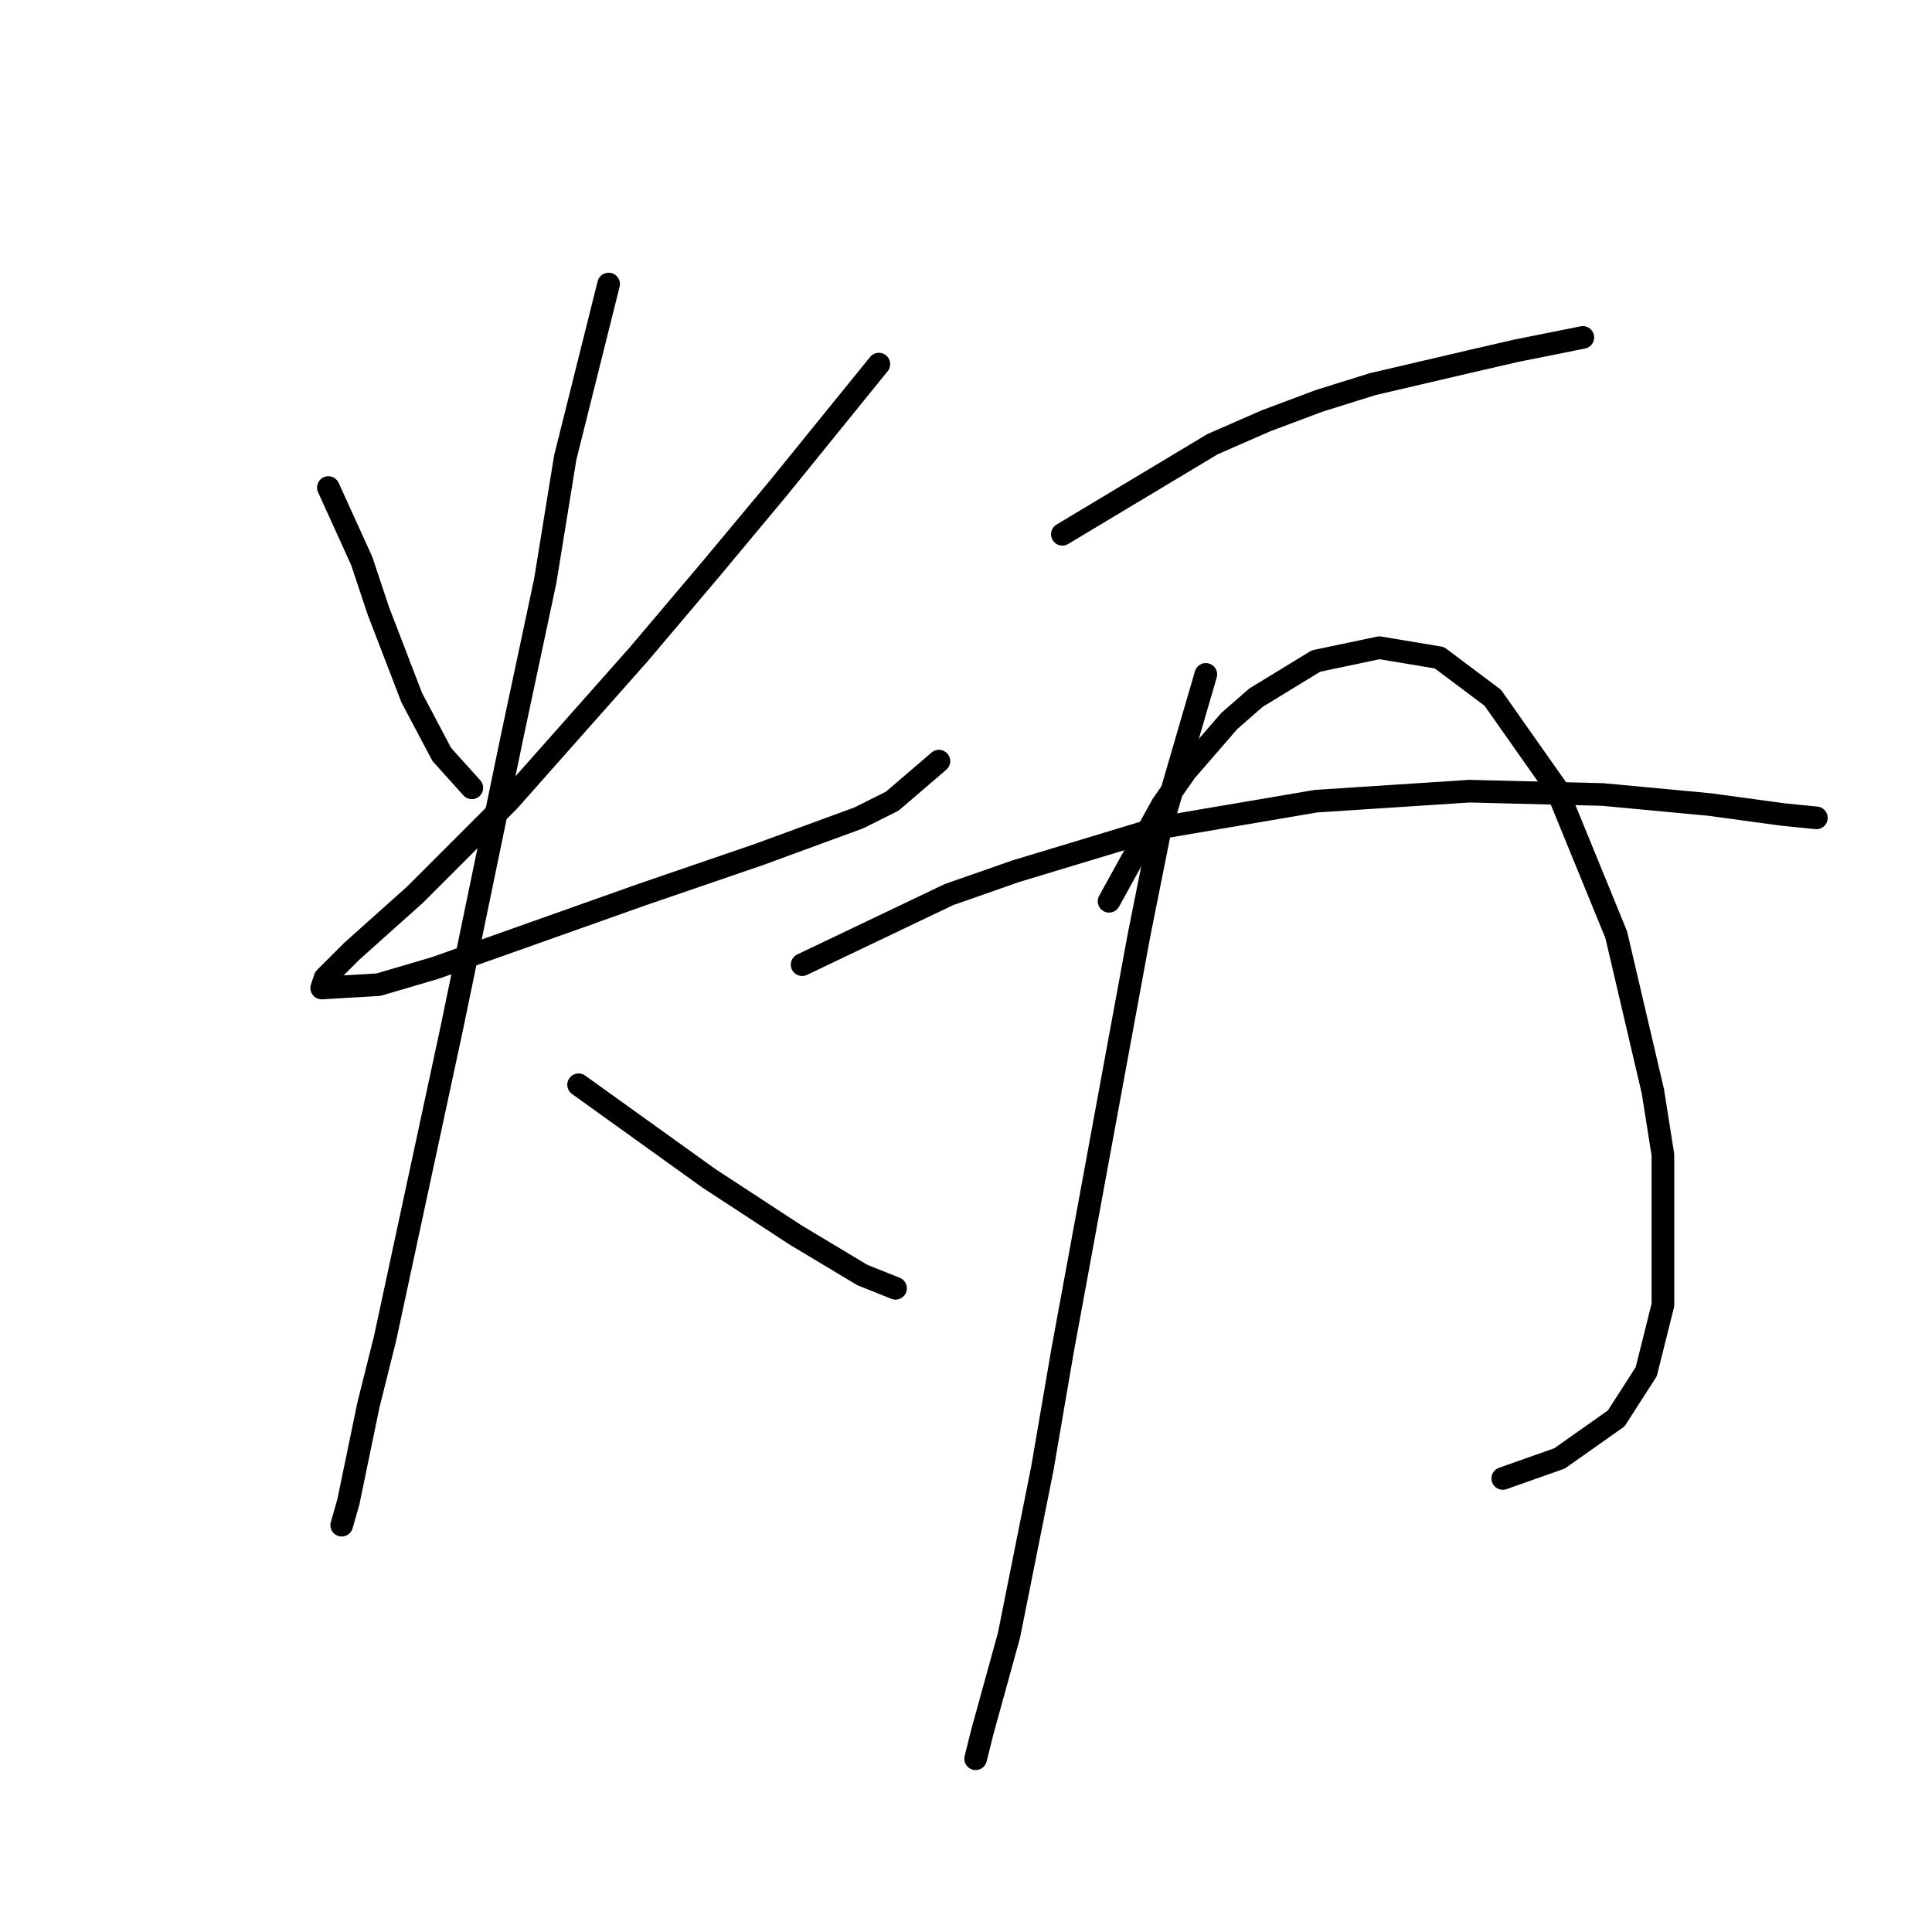 <?xml version="1.0" standalone="no"?>
    <svg width="256" height="256" xmlns="http://www.w3.org/2000/svg" version="1.1">
    <polyline stroke="black" stroke-width="3" stroke-linecap="round" fill="transparent" stroke-linejoin="round" points="43.51 64.605 47.931 74.331 50.141 80.962 54.562 92.456 58.541 99.972 62.52 104.392 62.52 104.392 " />
        <polyline stroke="black" stroke-width="3" stroke-linecap="round" fill="transparent" stroke-linejoin="round" points="116.454 48.247 103.192 64.605 94.35 75.215 84.624 86.709 67.383 106.161 55.004 118.539 46.605 126.055 43.068 129.591 42.626 130.918 50.141 130.476 57.657 128.265 85.066 118.539 100.539 113.234 113.802 108.371 118.223 106.161 124.412 100.856 124.412 100.856 " />
        <polyline stroke="black" stroke-width="3" stroke-linecap="round" fill="transparent" stroke-linejoin="round" points="80.645 37.637 74.898 60.626 72.246 76.983 67.825 97.761 59.867 136.223 51.026 177.337 48.815 186.178 46.163 198.999 45.278 202.094 45.278 202.094 " />
        <polyline stroke="black" stroke-width="3" stroke-linecap="round" fill="transparent" stroke-linejoin="round" points="76.667 143.738 93.908 156.117 105.402 163.632 114.244 168.937 118.665 170.705 118.665 170.705 " />
        <polyline stroke="black" stroke-width="3" stroke-linecap="round" fill="transparent" stroke-linejoin="round" points="140.769 70.794 160.663 58.858 167.736 55.763 174.81 53.11 181.883 50.9 195.146 47.805 200.893 46.479 209.734 44.711 209.734 44.711 " />
        <polyline stroke="black" stroke-width="3" stroke-linecap="round" fill="transparent" stroke-linejoin="round" points="159.779 89.361 153.59 110.582 150.937 123.844 147.842 140.644 140.769 179.105 138.117 194.578 133.696 216.682 130.159 229.503 129.275 233.04 129.275 233.04 " />
        <polyline stroke="black" stroke-width="3" stroke-linecap="round" fill="transparent" stroke-linejoin="round" points="146.958 119.423 154.032 106.603 157.126 102.182 162.873 95.551 166.41 92.456 174.368 87.593 182.767 85.825 190.725 87.151 197.798 92.456 206.198 104.392 214.155 123.844 219.018 144.622 220.345 153.022 220.345 172.916 218.134 181.758 214.155 187.947 206.64 193.252 199.124 195.904 199.124 195.904 " />
        <polyline stroke="black" stroke-width="3" stroke-linecap="round" fill="transparent" stroke-linejoin="round" points="106.286 127.823 125.738 118.539 134.58 115.445 153.59 109.697 174.368 106.161 194.704 104.835 212.387 105.277 226.534 106.603 236.26 107.929 240.681 108.371 240.681 108.371 " />
        </svg>
